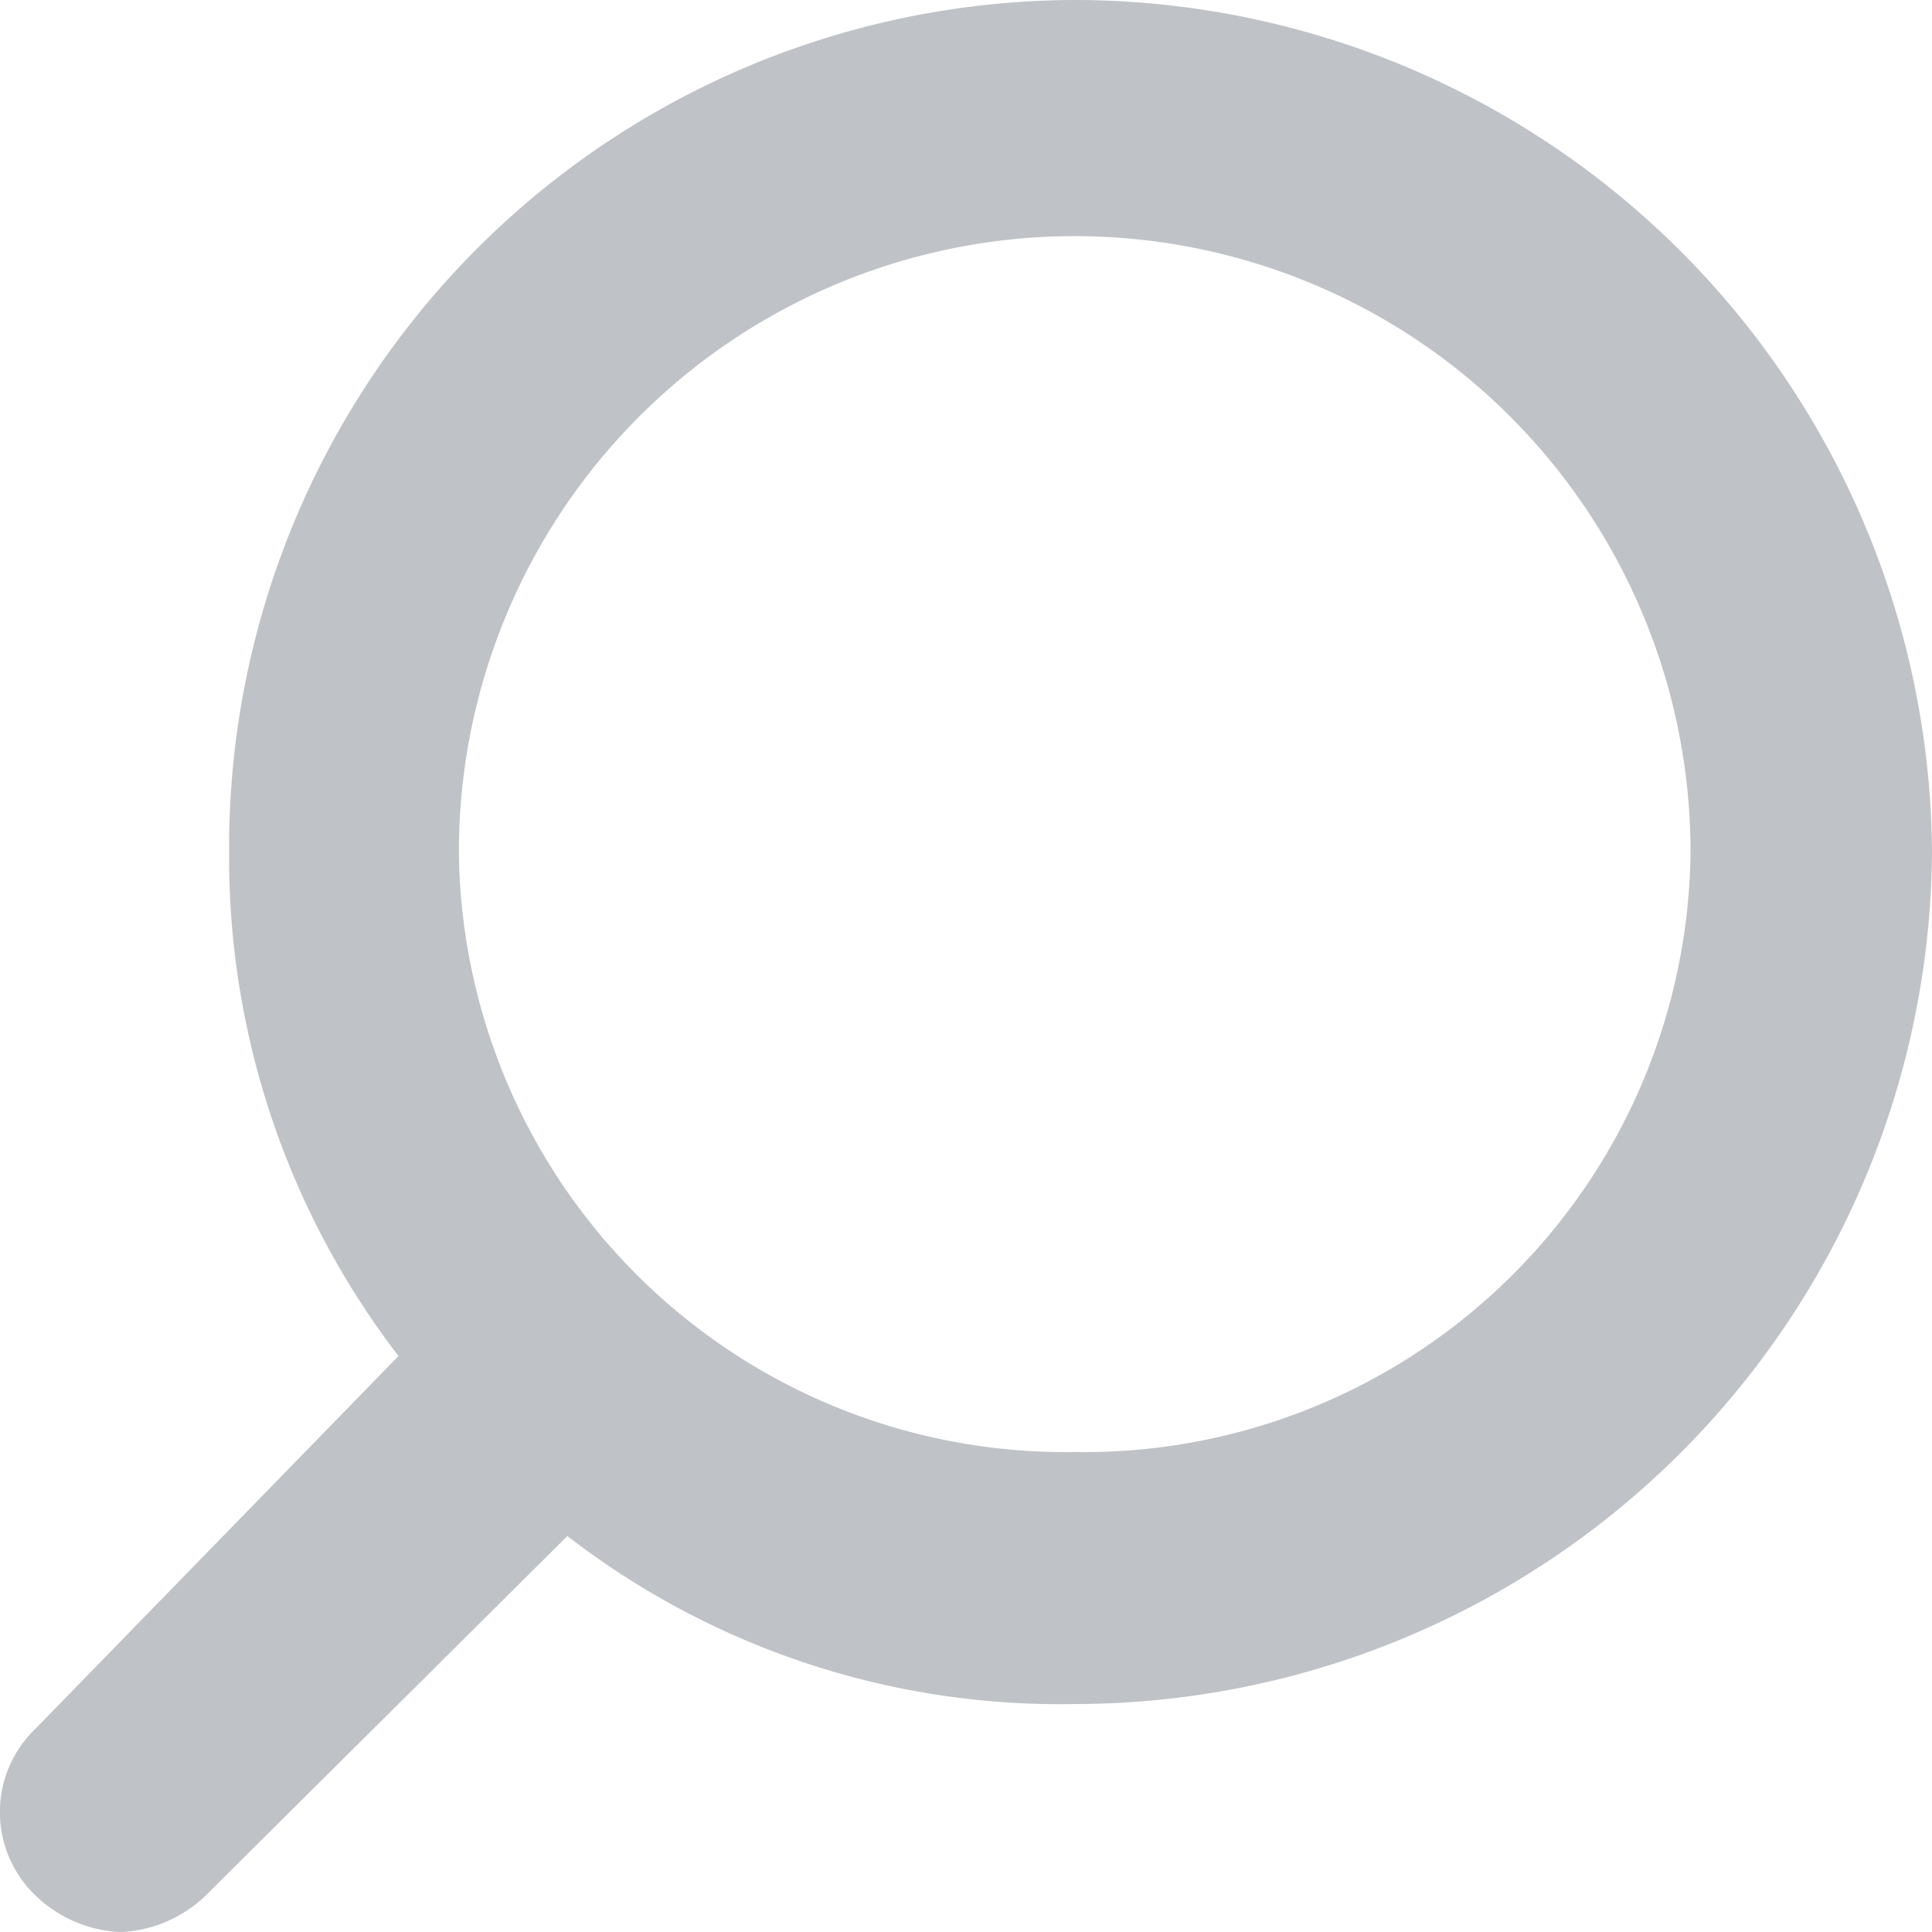 <svg
  id="icon_search"
  xmlns="http://www.w3.org/2000/svg"
  width="23.611"
  height="23.611"
  viewBox="0 0 23.611 23.611"
>
  <defs>
    <style>
      .cls-1 {
        fill: #bfc3c7;
      }
    </style>
  </defs>
  <path
    id="icon_search-2"
    src-name="icon_search"
    class="cls-1"
    d="M4.87,16.572A10,10,0,0,1,2.8,10.412,10.359,10.359,0,0,1,13.134,0,10.485,10.485,0,0,1,23.611,10.412,10.485,10.485,0,0,1,13.134,20.825a9.838,9.838,0,0,1-6.2-2.053l-4.427,4.4a1.6,1.6,0,0,1-1.033.44,1.6,1.6,0,0,1-1.033-.44,1.412,1.412,0,0,1,0-2.053Zm8.264,1.173a7.411,7.411,0,0,0,7.526-7.333,7.526,7.526,0,0,0-15.052,0A7.411,7.411,0,0,0,13.134,17.745Z"
    transform="translate(0)"
  />
</svg>

